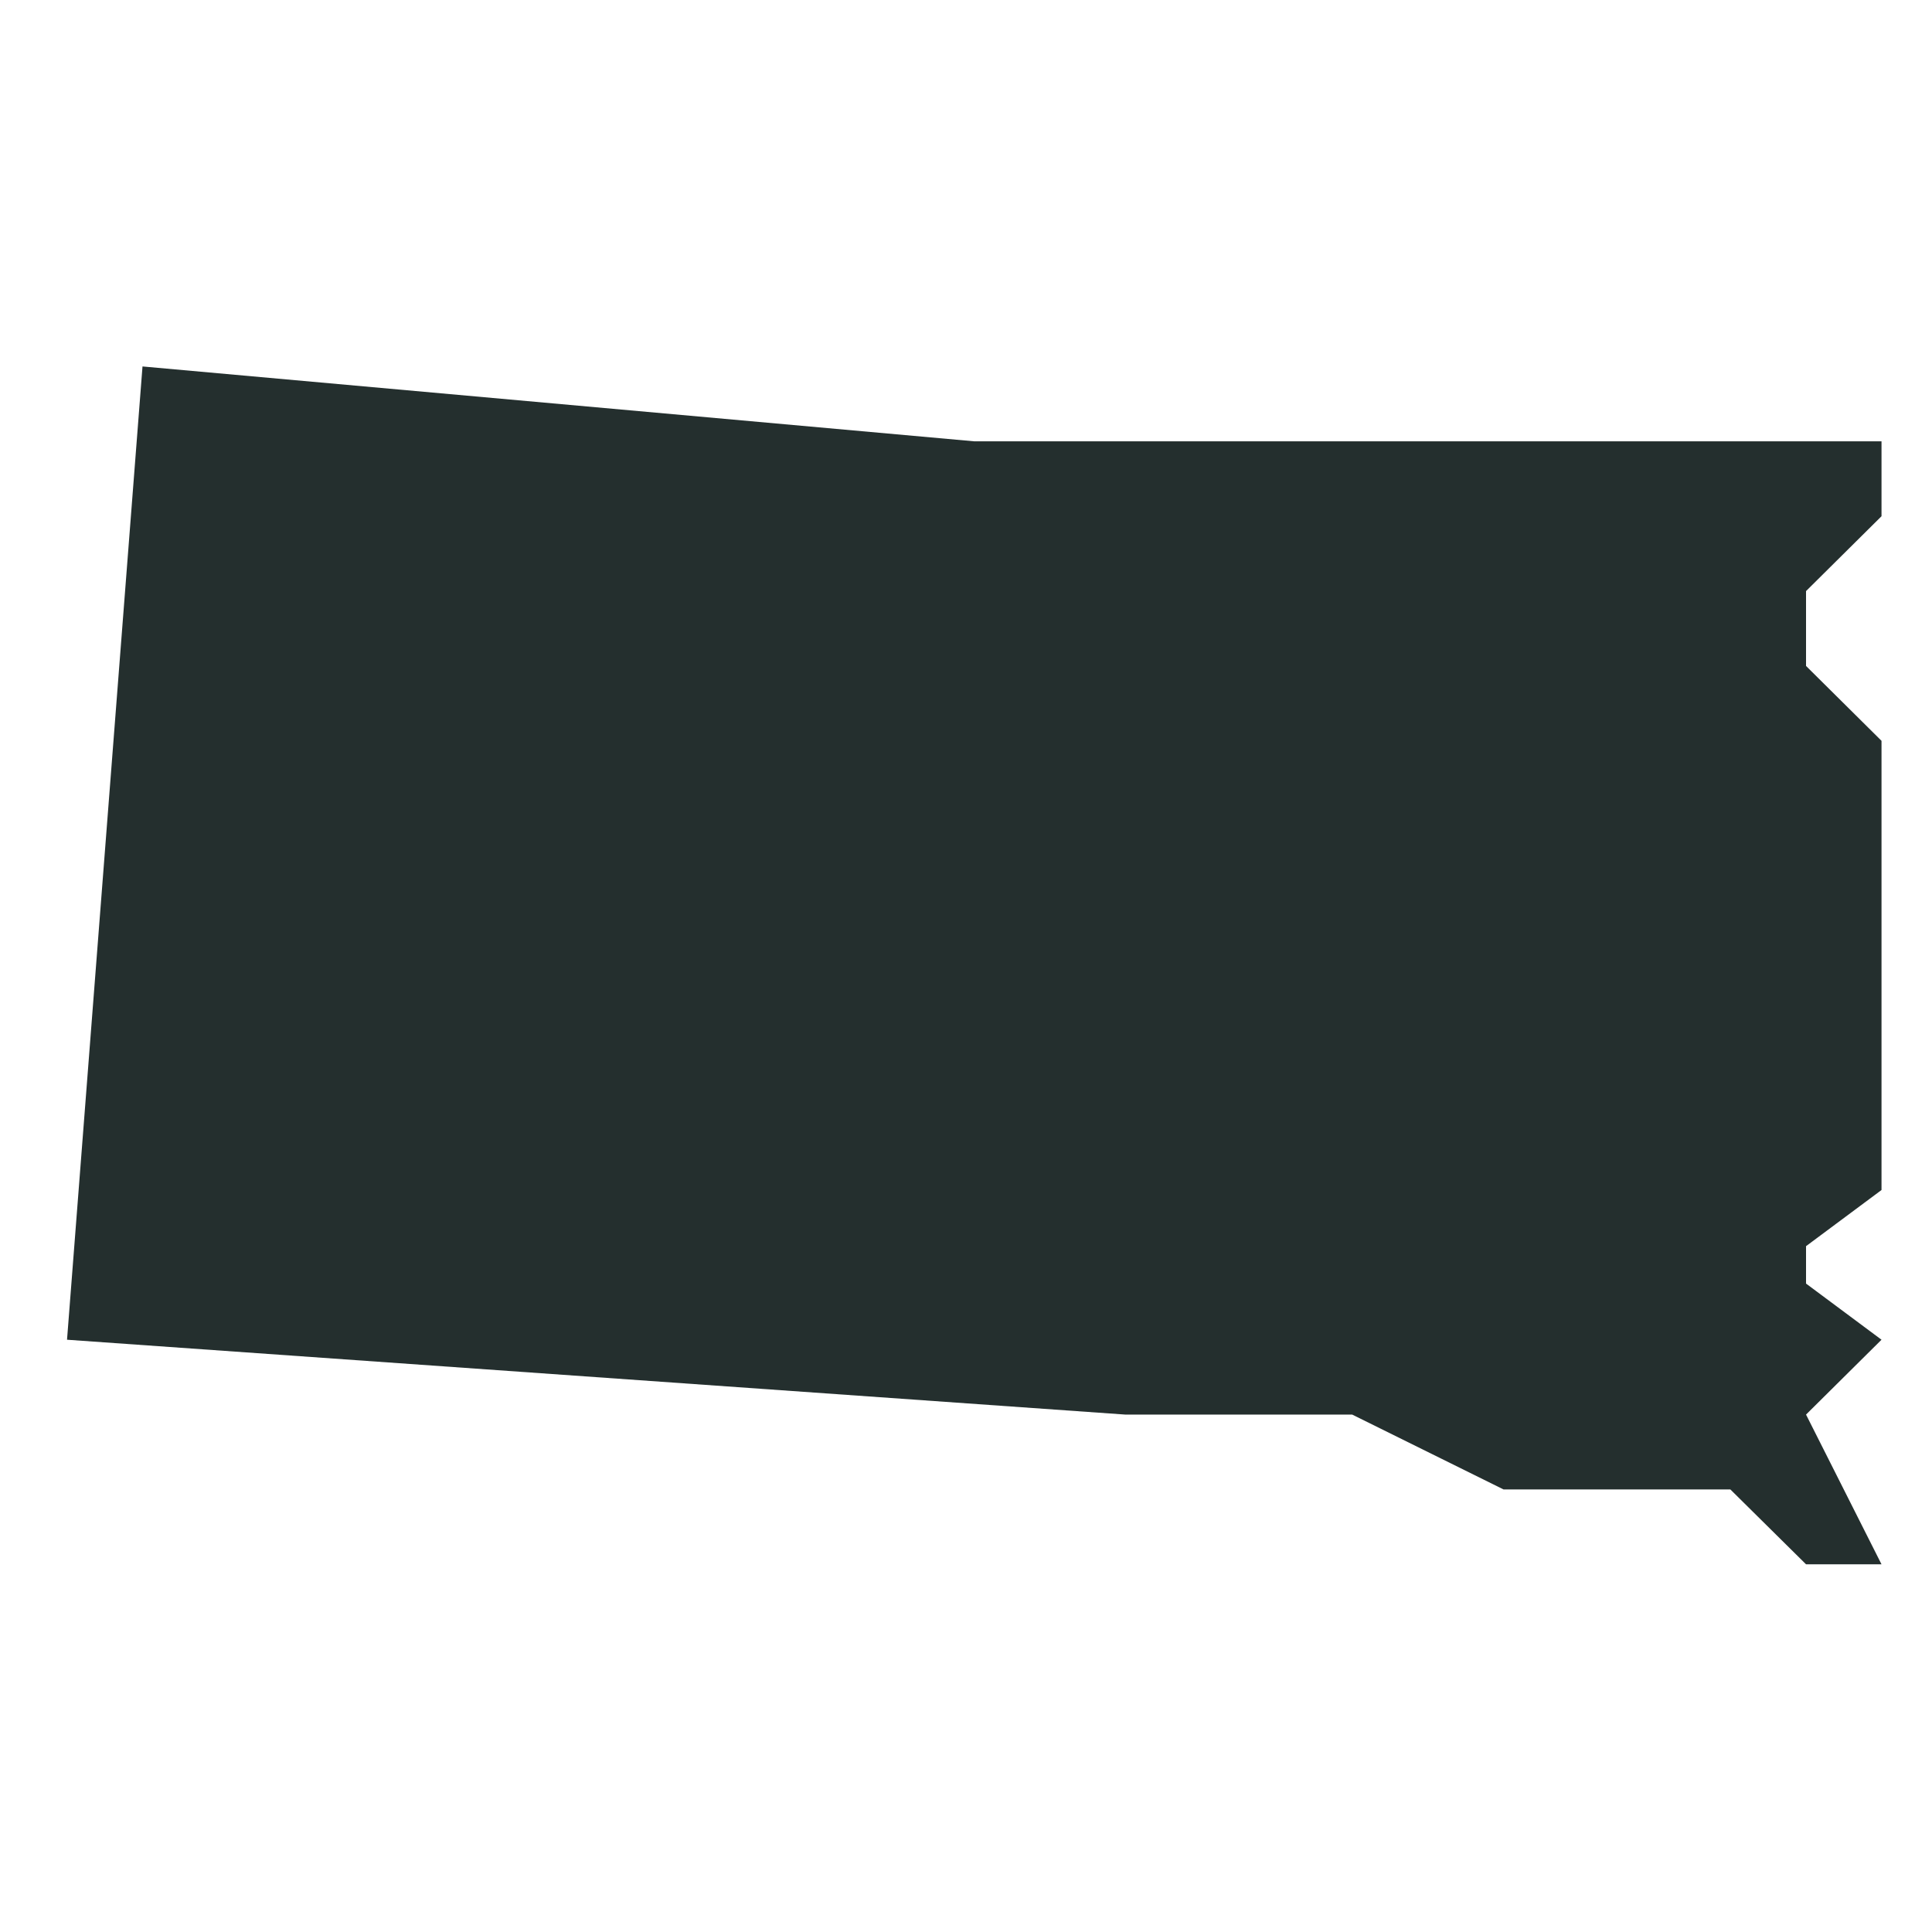 <?xml version="1.0" encoding="UTF-8"?><svg xmlns="http://www.w3.org/2000/svg" xmlns:xlink="http://www.w3.org/1999/xlink" width="37.5" zoomAndPan="magnify" viewBox="0 0 37.5 37.5" height="37.5" preserveAspectRatio="xMidYMid meet" version="1.0"><defs><clipPath id="clip-0"><path d="M 1.285 7.113 L 36.535 7.113 L 36.535 30.363 L 1.285 30.363 Z M 1.285 7.113 " clip-rule="nonzero"/></clipPath></defs><g clip-path="url(#clip-0)"><path fill="rgb(14.119%, 18.43%, 18.039%)" d="M 2.766 7.113 L 1.301 26.004 L 21.844 27.457 L 26.246 27.457 L 29.184 28.91 L 33.586 28.91 L 35.055 30.363 L 36.52 30.363 L 35.055 27.457 L 36.52 26.004 L 35.055 24.914 L 35.055 24.188 L 36.52 23.098 L 36.52 14.379 L 35.055 12.926 L 35.055 11.473 L 36.52 10.02 L 36.52 8.566 L 18.91 8.566 Z M 2.766 7.113 " fill-opacity="1" fill-rule="nonzero"/></g></svg>